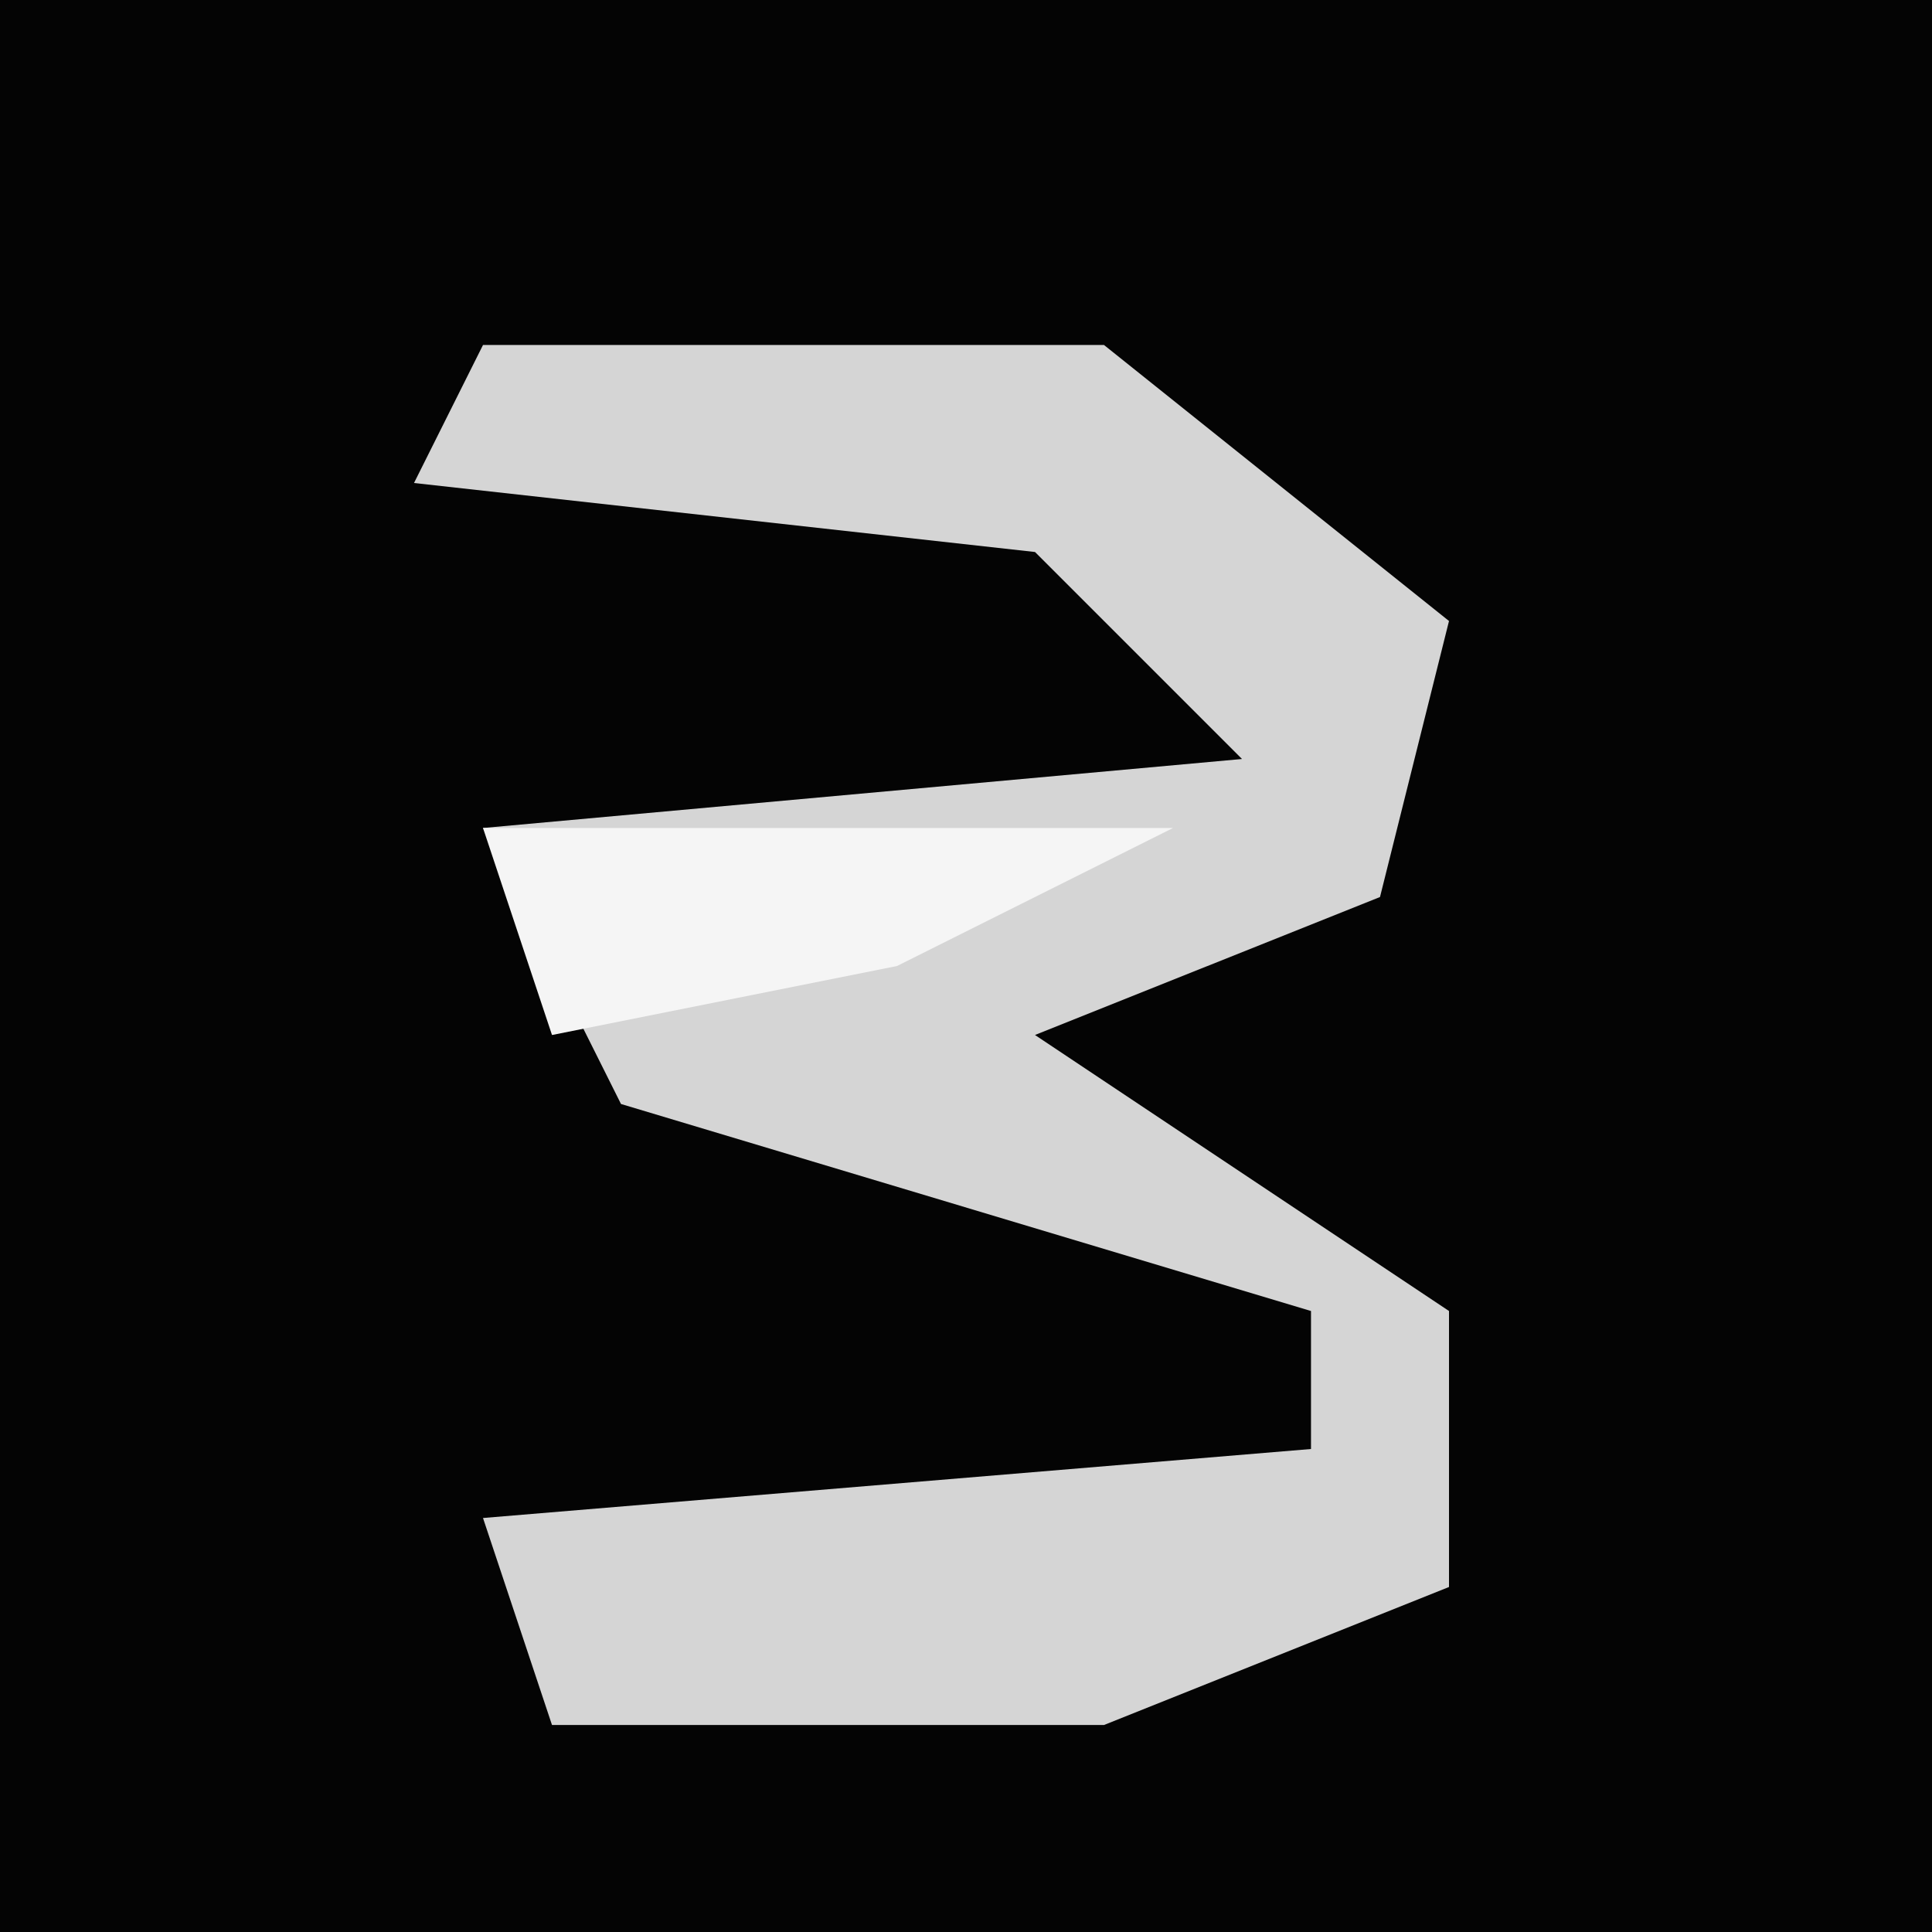 <?xml version="1.0" encoding="UTF-8"?>
<svg version="1.1" xmlns="http://www.w3.org/2000/svg" width="28" height="28">
<path d="M0,0 L28,0 L28,28 L0,28 Z " fill="#040404" transform="translate(0,0)"/>
<path d="M0,0 L9,0 L14,4 L13,8 L8,10 L14,14 L14,18 L9,20 L1,20 L0,17 L12,16 L12,14 L2,11 L0,7 L11,6 L8,3 L-1,2 Z " fill="#D5D5D5" transform="translate(7,5)"/>
<path d="M0,0 L10,0 L6,2 L1,3 Z " fill="#F5F5F5" transform="translate(7,12)"/>
</svg>
